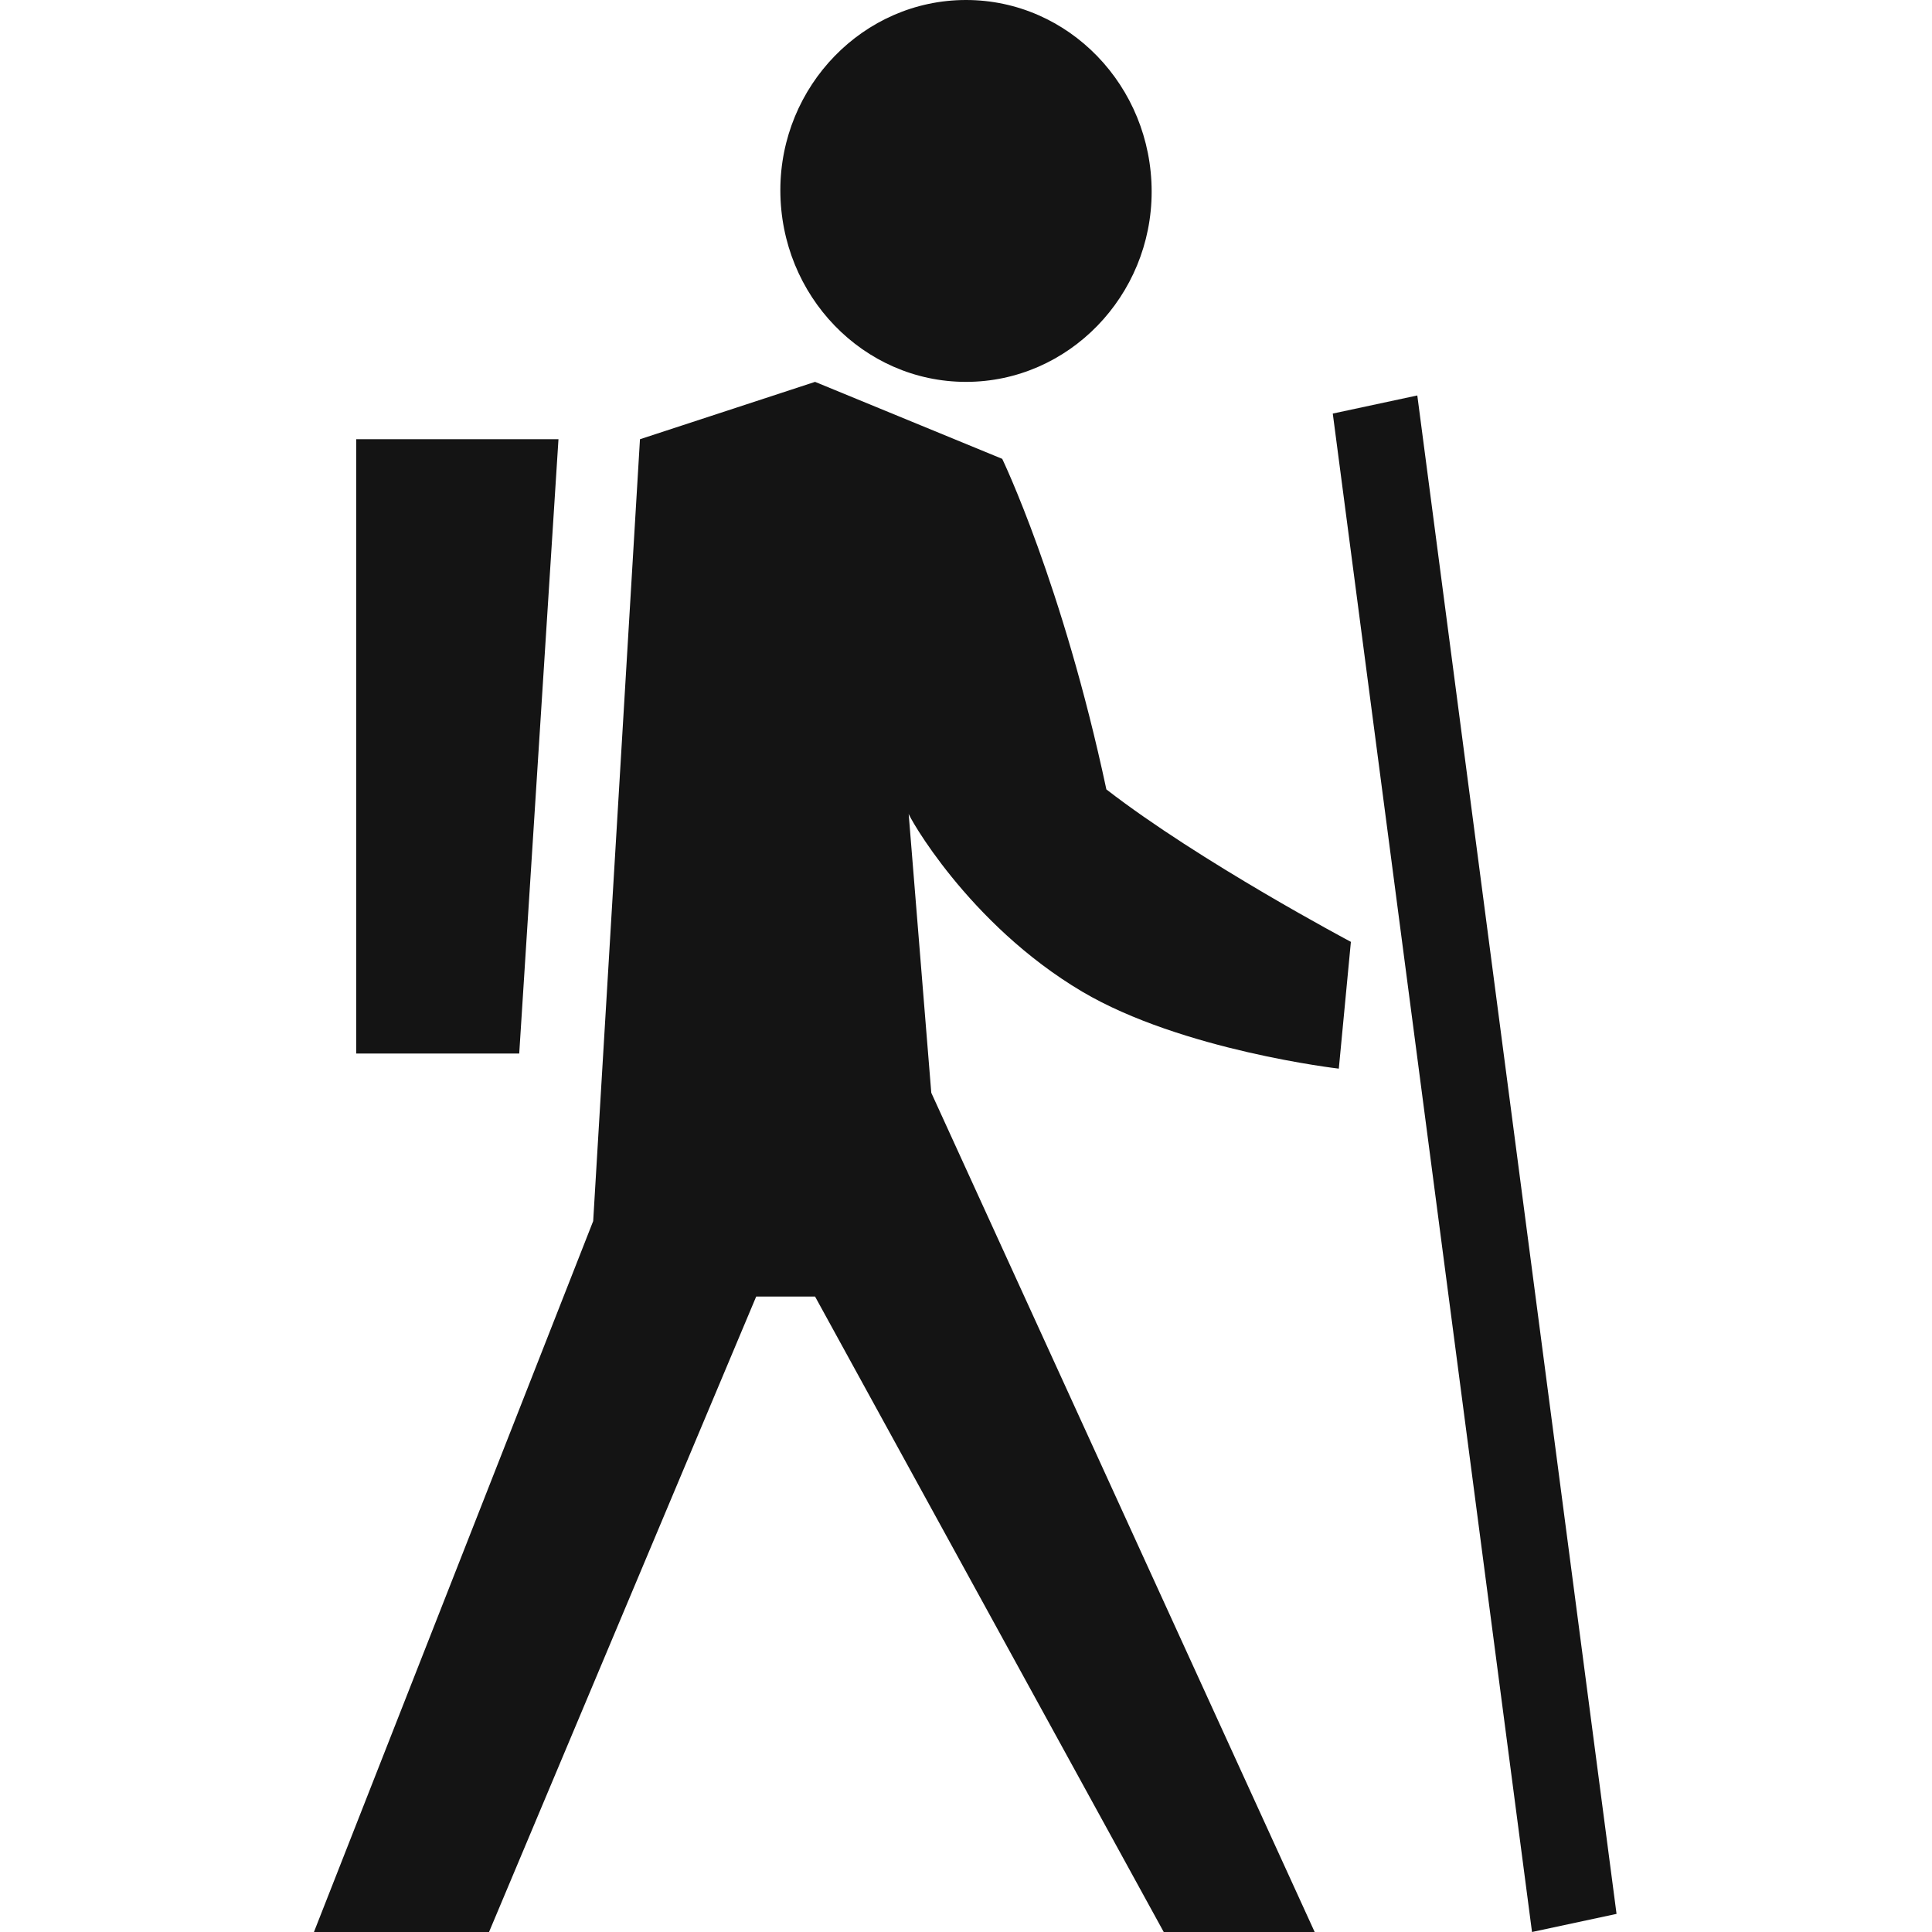 <svg version="1.1" id="hobbies_1_" xmlns="http://www.w3.org/2000/svg" x="0" y="0" viewBox="0 0 128 128" style="enable-background:new 0 0 128 128" xml:space="preserve"><style>.st0{display:none}.st1{display:inline}.st2,.st3{fill:#141414}.st3{display:inline;fill-rule:evenodd;clip-rule:evenodd}</style><g id="row1_1_"><g id="hiking_1_"><path class="st2" d="M64 25.3c6.8 0 12.3-5.7 12.3-12.6C76.3 5.7 70.8 0 64 0c-6.8 0-12.3 5.7-12.3 12.6 0 7 5.5 12.7 12.3 12.7zm7.7 40.4c6.6 3.9 17 5.1 17 5.1l.8-8.4s-10-5.3-16.2-10.1c-2.9-13.6-6.9-21.9-6.9-21.9L54 25.3l-11.6 3.8-3.1 51.8L20.8 128h11.6l17.7-42.1H54L77.1 128h10L61.7 72.4l-1.5-18.5c-.1 0 3.9 7.3 11.5 11.8z" id="_x32__9_"/><path class="st2" d="M23.6 69.8h10.8L37 29.1H23.6v40.7zm70.3-43.6-5.6 1.2L101.5 128l5.6-1.2L93.9 26.2z" id="_x31__9_"/></g></g></svg>